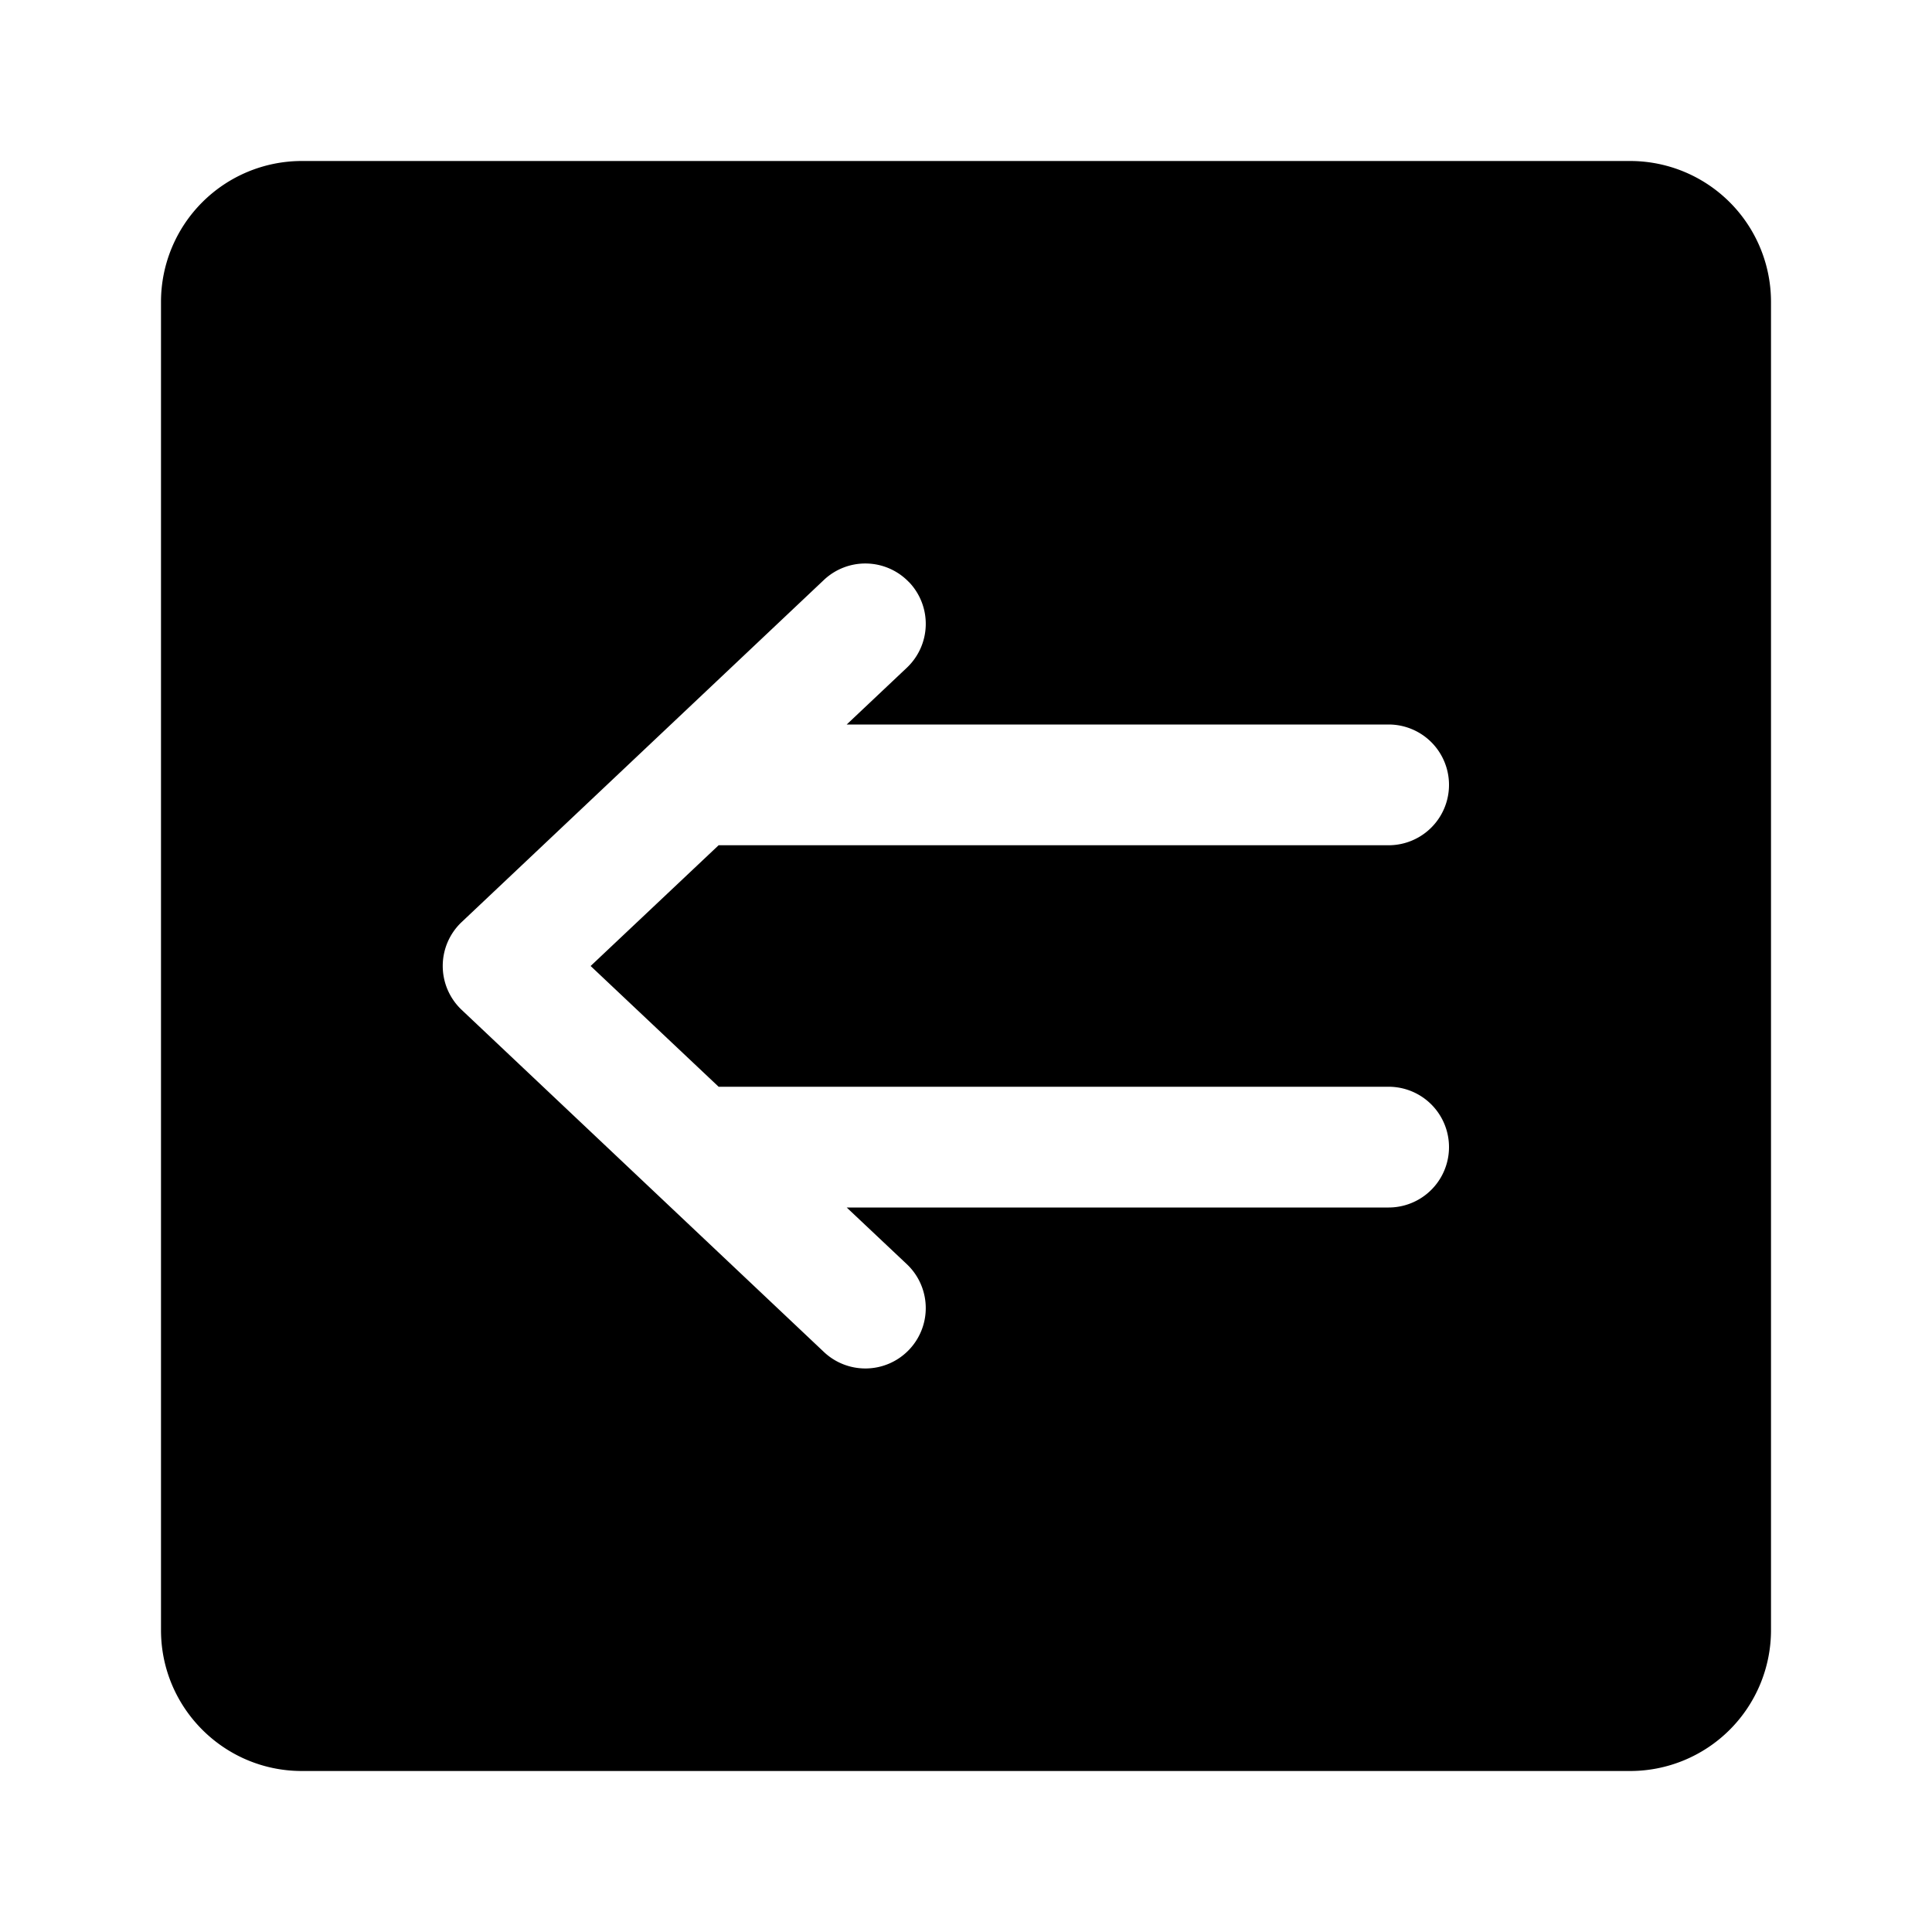 <svg xmlns="http://www.w3.org/2000/svg" width="24" height="24"><path fill-rule="evenodd" d="M3.75 2A1.75 1.75 0 002 3.75v16.5c0 .966.784 1.75 1.75 1.75h16.5A1.75 1.75 0 0022 20.25V3.75A1.75 1.75 0 0020.25 2H3.75zm7.543 5.232a.75.75 0 01-.025 1.06l-.75.708h6.732a.75.75 0 010 1.5H8.927L7.337 12l1.59 1.5h8.323a.75.75 0 010 1.5h-6.732l.75.707a.75.75 0 01-1.036 1.085l-4.5-4.25a.75.75 0 010-1.085l4.5-4.25a.75.75 0 011.06.025z"/></svg>